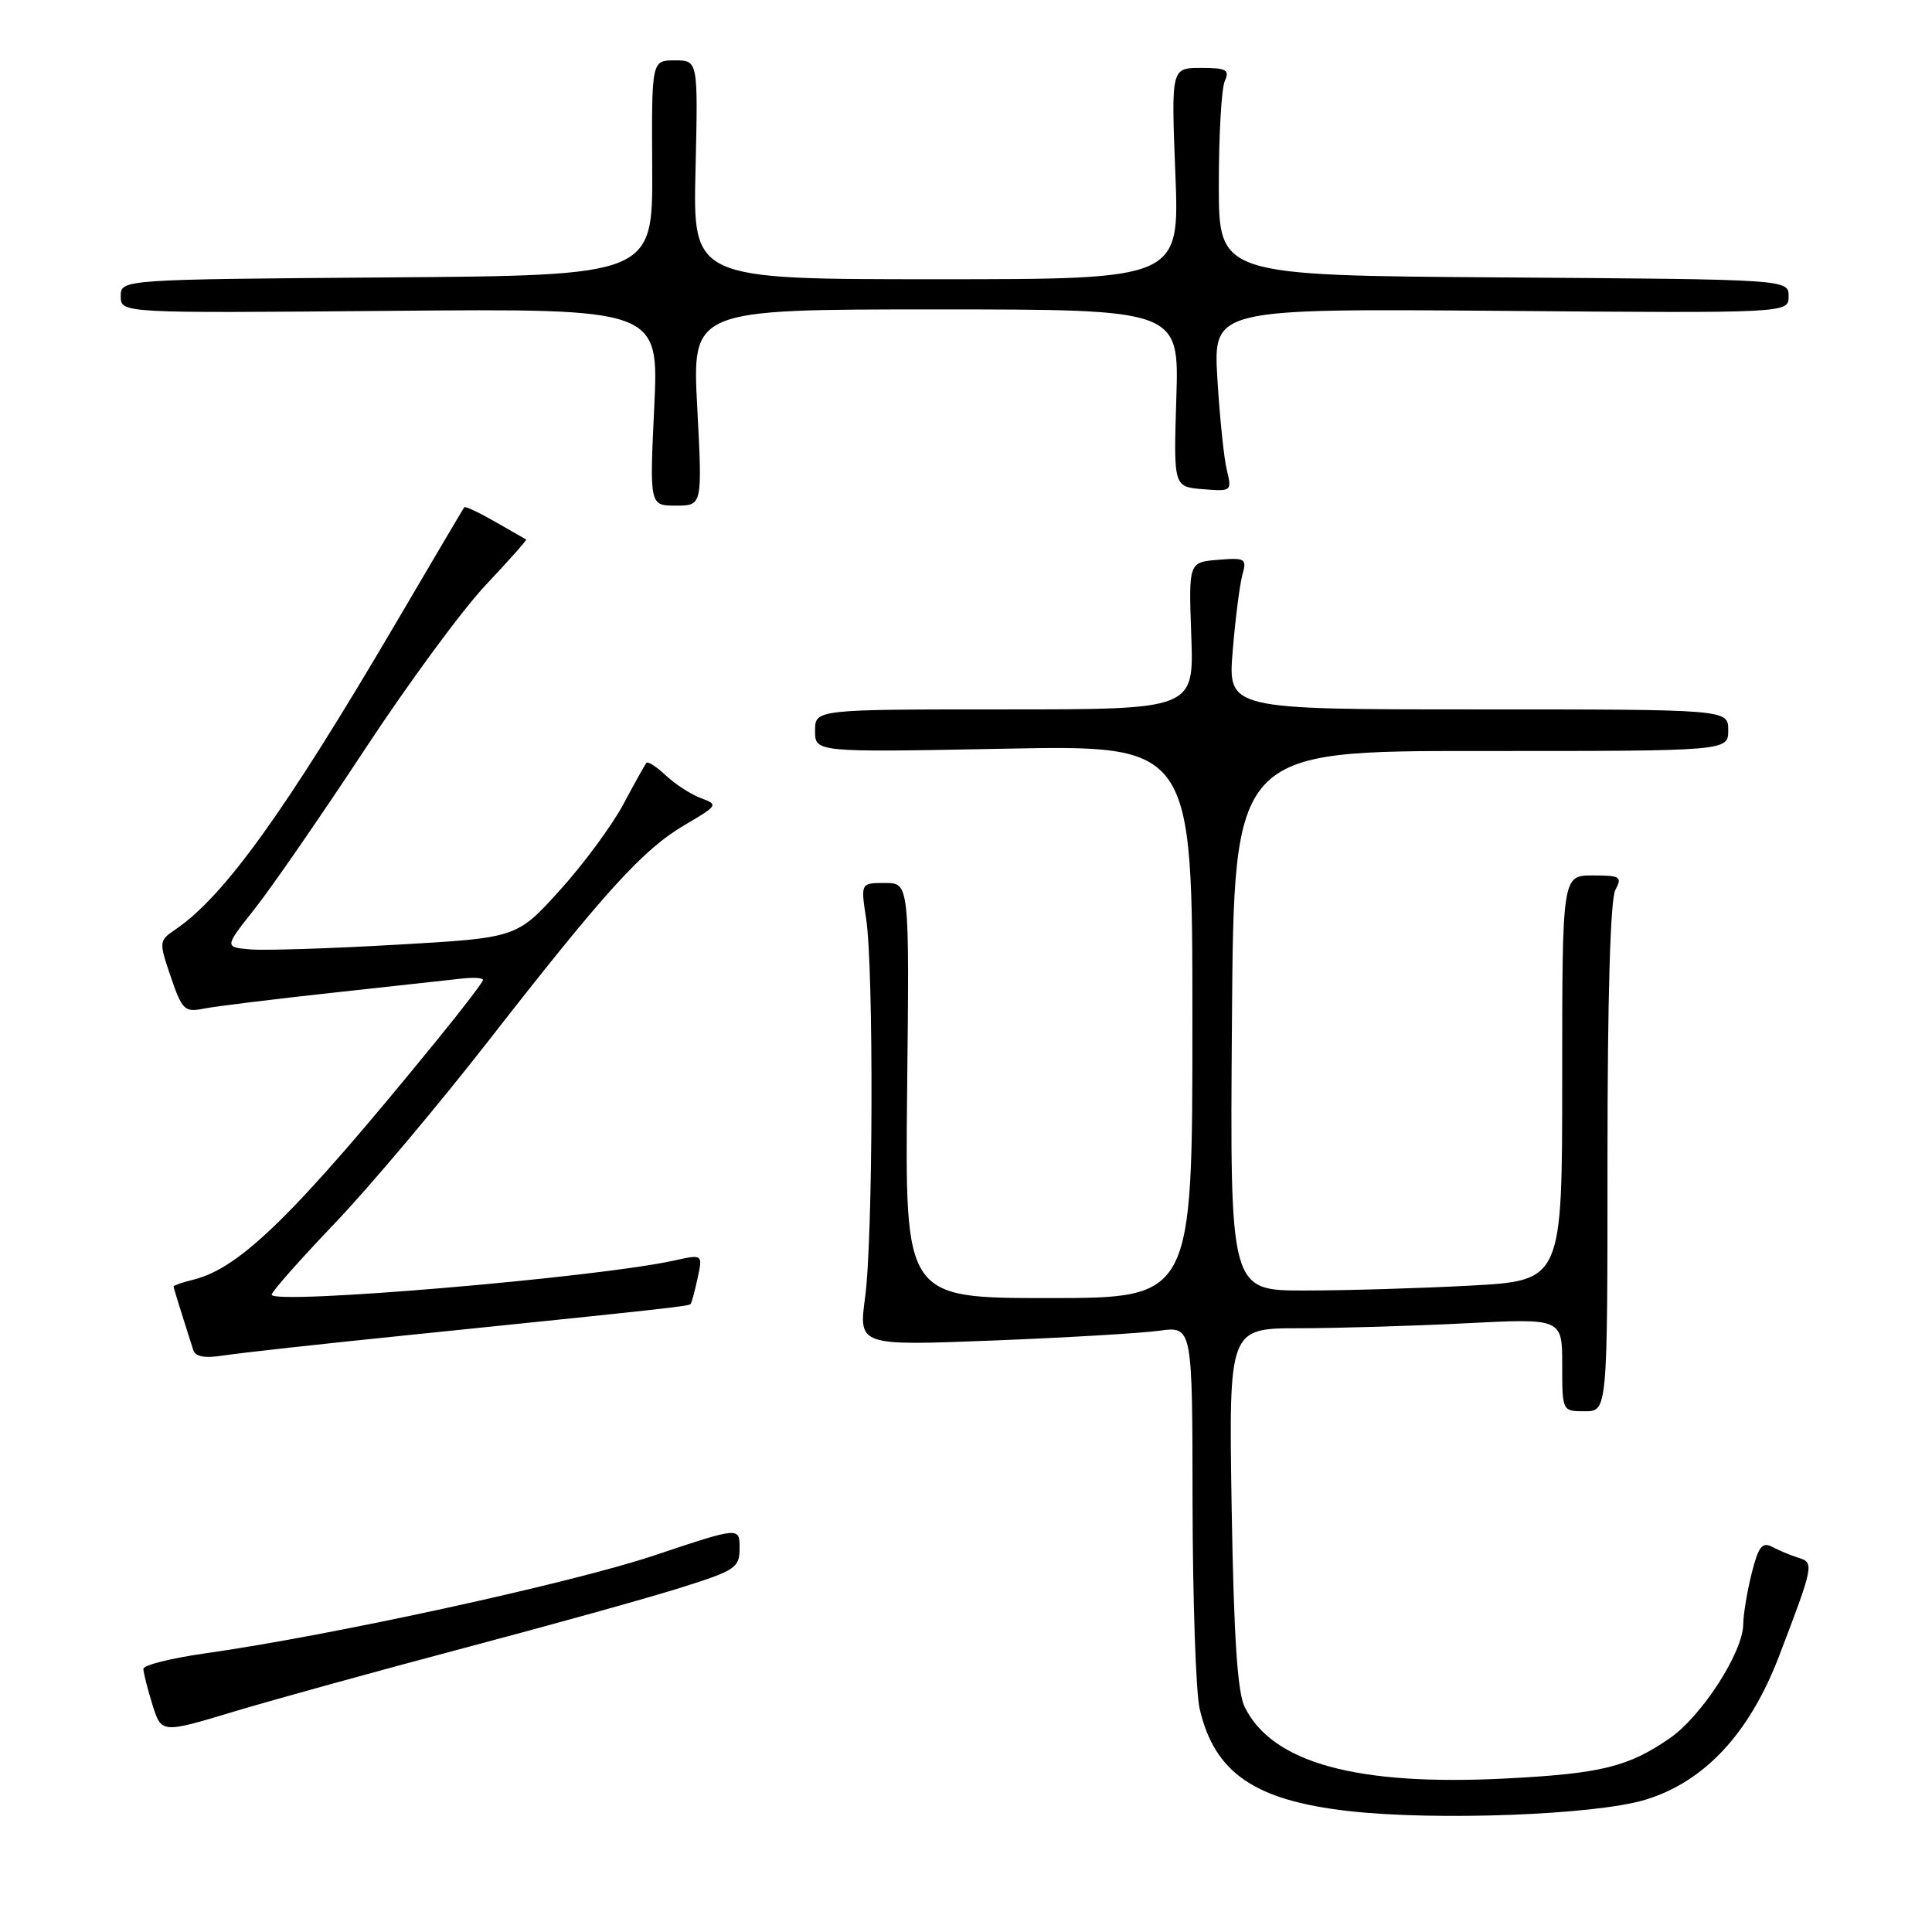 <?xml version="1.0" encoding="UTF-8" standalone="no"?>
<!DOCTYPE svg PUBLIC "-//W3C//DTD SVG 1.1//EN" "http://www.w3.org/Graphics/SVG/1.1/DTD/svg11.dtd" >
<svg xmlns="http://www.w3.org/2000/svg" xmlns:xlink="http://www.w3.org/1999/xlink" version="1.1" viewBox="0 0 256 256">
 <g >
 <path fill="currentColor"
d=" M 218.00 238.48 C 225.88 236.08 231.83 229.68 235.76 219.38 C 240.34 207.39 240.40 207.07 238.32 206.42 C 237.32 206.11 235.76 205.46 234.85 204.98 C 233.50 204.27 233.01 204.89 232.10 208.50 C 231.50 210.91 231.00 213.92 230.99 215.19 C 230.98 218.89 225.53 227.36 221.26 230.32 C 215.77 234.12 212.12 235.02 199.50 235.66 C 179.80 236.67 168.61 233.61 164.94 226.21 C 163.96 224.24 163.49 216.99 163.20 199.75 C 162.82 176.00 162.82 176.00 172.16 176.00 C 177.30 175.99 187.24 175.70 194.25 175.34 C 207.00 174.69 207.00 174.69 207.00 180.85 C 207.00 187.00 207.00 187.00 210.00 187.00 C 213.00 187.00 213.00 187.00 213.00 153.43 C 213.00 132.21 213.38 119.16 214.04 117.93 C 214.98 116.17 214.71 116.00 211.04 116.00 C 207.00 116.00 207.00 116.00 207.00 142.85 C 207.00 169.69 207.00 169.69 194.84 170.35 C 188.16 170.71 178.25 171.00 172.83 171.00 C 162.97 171.00 162.97 171.00 163.24 135.25 C 163.50 99.50 163.50 99.50 196.25 99.51 C 229.00 99.52 229.00 99.52 229.00 96.76 C 229.00 94.00 229.00 94.00 195.85 94.00 C 162.70 94.00 162.70 94.00 163.34 86.25 C 163.69 81.99 164.27 77.46 164.62 76.18 C 165.23 74.01 165.02 73.88 161.38 74.18 C 157.50 74.50 157.50 74.50 157.85 84.25 C 158.20 94.00 158.20 94.00 133.10 94.00 C 108.00 94.00 108.00 94.00 108.00 96.84 C 108.00 99.69 108.00 99.69 133.00 99.21 C 158.00 98.72 158.00 98.72 158.00 135.36 C 158.00 172.00 158.00 172.00 138.95 172.00 C 119.91 172.00 119.91 172.00 120.20 144.50 C 120.50 117.00 120.50 117.00 117.27 117.00 C 114.04 117.00 114.04 117.00 114.77 121.75 C 115.78 128.34 115.69 164.12 114.63 171.91 C 113.77 178.32 113.77 178.32 131.48 177.63 C 141.22 177.25 151.17 176.66 153.59 176.33 C 158.00 175.73 158.00 175.73 158.02 199.11 C 158.04 211.98 158.46 224.27 158.96 226.42 C 160.93 234.91 166.22 238.55 178.66 239.97 C 190.24 241.29 211.42 240.49 218.00 238.48 Z  M 61.50 218.37 C 73.05 215.31 85.99 211.71 90.25 210.36 C 97.49 208.08 98.00 207.73 98.00 205.12 C 98.00 202.32 98.00 202.32 86.70 206.10 C 75.70 209.78 43.87 216.72 27.25 219.07 C 22.71 219.71 19.00 220.64 19.00 221.13 C 19.00 221.63 19.54 223.75 20.19 225.86 C 21.39 229.69 21.39 229.69 30.94 226.81 C 36.20 225.23 49.95 221.43 61.50 218.37 Z  M 53.50 176.97 C 88.28 173.41 91.26 173.08 91.51 172.79 C 91.65 172.63 92.07 171.08 92.44 169.34 C 93.12 166.19 93.12 166.19 89.31 167.03 C 79.17 169.28 36.00 172.94 36.00 171.55 C 36.00 171.16 39.73 166.94 44.29 162.17 C 48.85 157.40 58.01 146.53 64.66 138.00 C 80.19 118.07 85.20 112.55 90.75 109.30 C 95.13 106.73 95.20 106.62 92.89 105.76 C 91.58 105.28 89.49 103.93 88.25 102.77 C 87.02 101.61 85.85 100.85 85.66 101.08 C 85.46 101.31 84.07 103.80 82.57 106.62 C 81.06 109.43 77.27 114.56 74.15 118.00 C 68.47 124.27 68.47 124.27 52.53 125.18 C 43.76 125.69 35.05 125.96 33.16 125.80 C 29.73 125.50 29.73 125.50 33.76 120.41 C 35.98 117.61 42.52 108.13 48.30 99.36 C 54.07 90.58 61.30 80.75 64.37 77.51 C 67.43 74.26 69.84 71.55 69.72 71.49 C 69.60 71.42 67.76 70.36 65.62 69.14 C 63.49 67.92 61.65 67.05 61.52 67.21 C 61.40 67.37 57.33 74.25 52.49 82.50 C 37.79 107.53 29.72 118.75 23.26 123.15 C 21.05 124.65 21.04 124.76 22.63 129.44 C 24.13 133.83 24.47 134.16 26.99 133.65 C 28.50 133.35 36.20 132.40 44.11 131.54 C 52.03 130.68 59.74 129.83 61.25 129.66 C 62.76 129.49 64.00 129.57 64.00 129.85 C 64.00 130.12 61.22 133.76 57.82 137.92 C 39.13 160.86 31.88 167.99 25.67 169.55 C 24.20 169.91 23.00 170.33 23.00 170.46 C 23.00 170.59 23.49 172.23 24.09 174.10 C 24.69 175.97 25.36 178.10 25.59 178.84 C 25.88 179.79 27.09 180.01 29.75 179.59 C 31.81 179.27 42.50 178.09 53.50 176.97 Z  M 92.39 54.00 C 91.70 41.00 91.70 41.00 123.97 41.00 C 156.24 41.00 156.24 41.00 155.87 52.75 C 155.50 64.50 155.50 64.50 159.38 64.82 C 163.18 65.13 163.24 65.08 162.57 62.32 C 162.18 60.77 161.62 55.31 161.31 50.19 C 160.76 40.89 160.76 40.89 198.88 41.19 C 237.00 41.50 237.00 41.50 237.00 39.26 C 237.00 37.02 237.00 37.02 199.25 36.76 C 161.50 36.50 161.50 36.50 161.50 24.50 C 161.50 17.90 161.85 11.71 162.29 10.75 C 162.96 9.25 162.52 9.00 159.13 9.00 C 155.19 9.00 155.19 9.00 155.74 23.00 C 156.30 37.00 156.30 37.00 124.05 37.00 C 91.81 37.00 91.81 37.00 92.16 22.50 C 92.50 8.00 92.50 8.00 89.42 8.00 C 86.34 8.00 86.34 8.00 86.42 22.25 C 86.50 36.50 86.50 36.50 51.25 36.76 C 16.00 37.03 16.00 37.03 16.00 39.26 C 16.00 41.50 16.00 41.50 51.66 41.19 C 87.31 40.88 87.31 40.88 86.69 53.94 C 86.07 67.00 86.07 67.00 89.57 67.00 C 93.07 67.00 93.07 67.00 92.39 54.00 Z "/>
</g>
</svg>